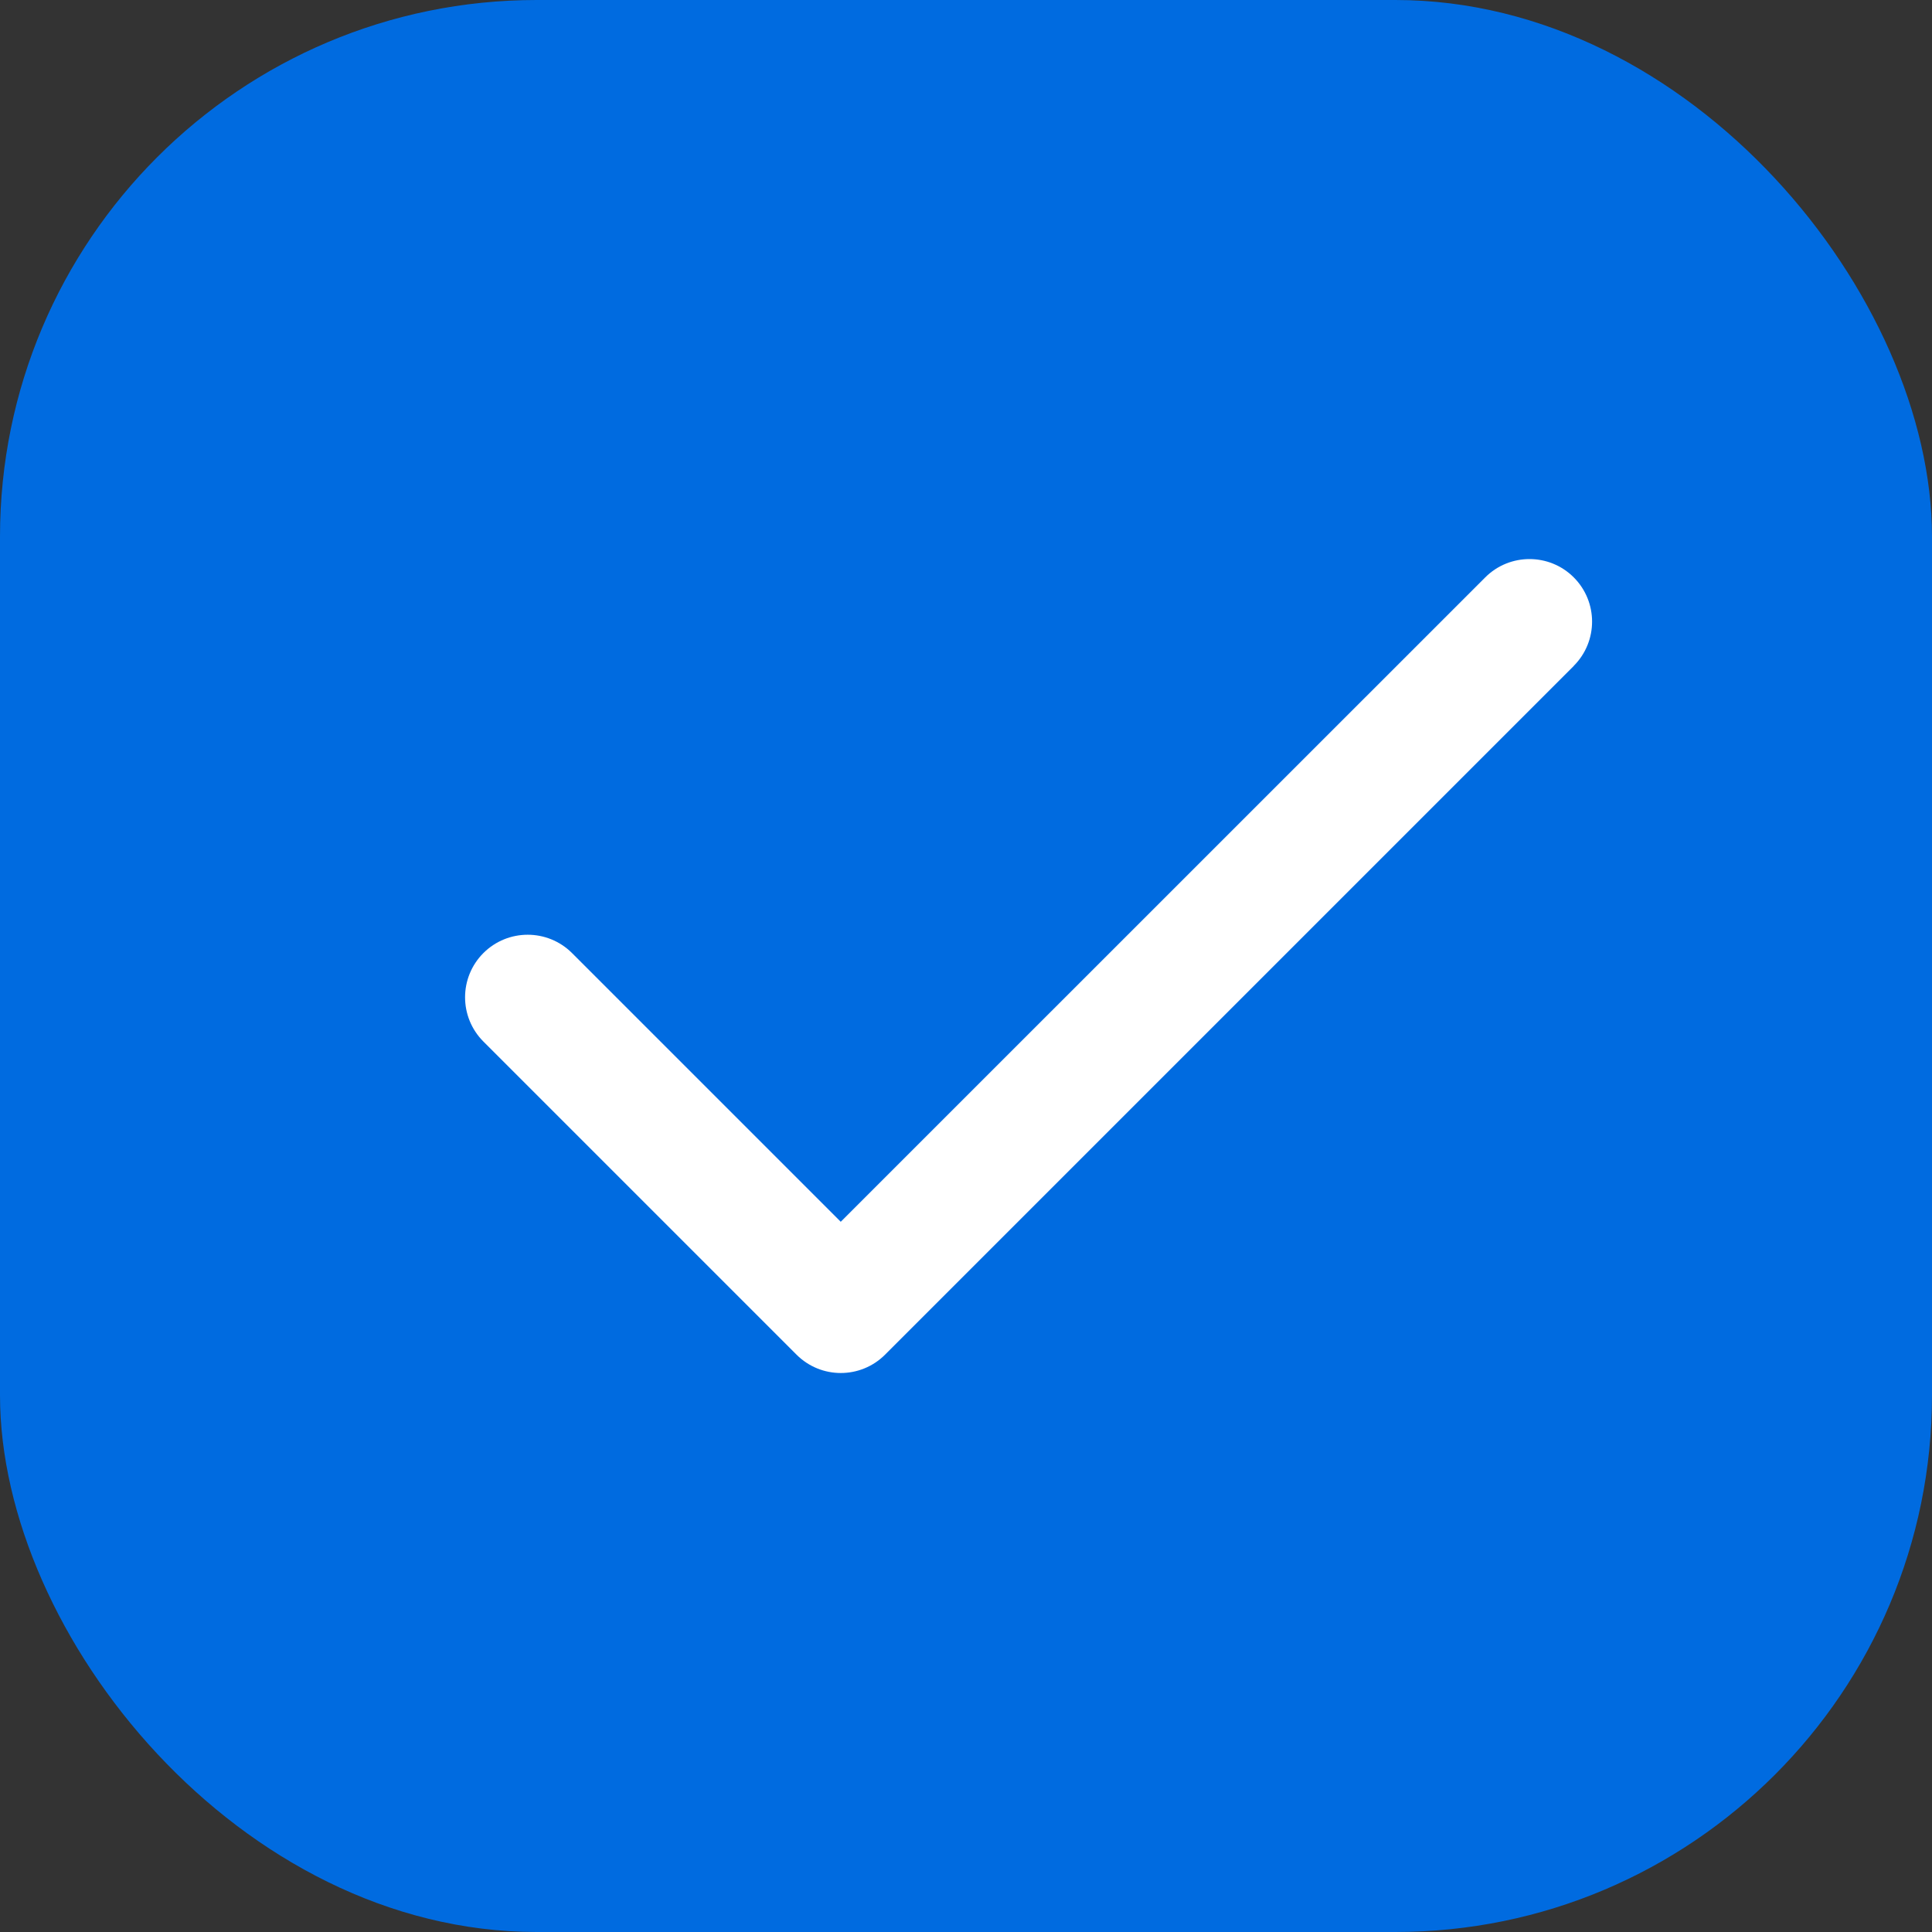 <svg width="18" height="18" viewBox="0 0 18 18" fill="none" xmlns="http://www.w3.org/2000/svg">
    <rect x="0" y="0" width="18" height="18" fill="#333333" stroke="none"/>
    <rect width="18" height="18" rx="5" fill="#006BE0"/>
    <path fill-rule="evenodd" clip-rule="evenodd" d="M13.838 5.379C14.065 5.152 14.435 5.152 14.662 5.379C14.89 5.607 14.89 5.976 14.662 6.204L14.25 5.792L13.838 5.379ZM7.833 11.383L13.838 5.379C13.838 5.379 13.838 5.379 14.25 5.792C14.662 6.204 14.662 6.204 14.662 6.204L14.662 6.205L8.246 12.621C8.018 12.849 7.649 12.849 7.421 12.621L4.504 9.704C4.276 9.476 4.276 9.107 4.504 8.879C4.732 8.652 5.101 8.652 5.329 8.879L7.833 11.383Z" fill="white"/>
</svg>
